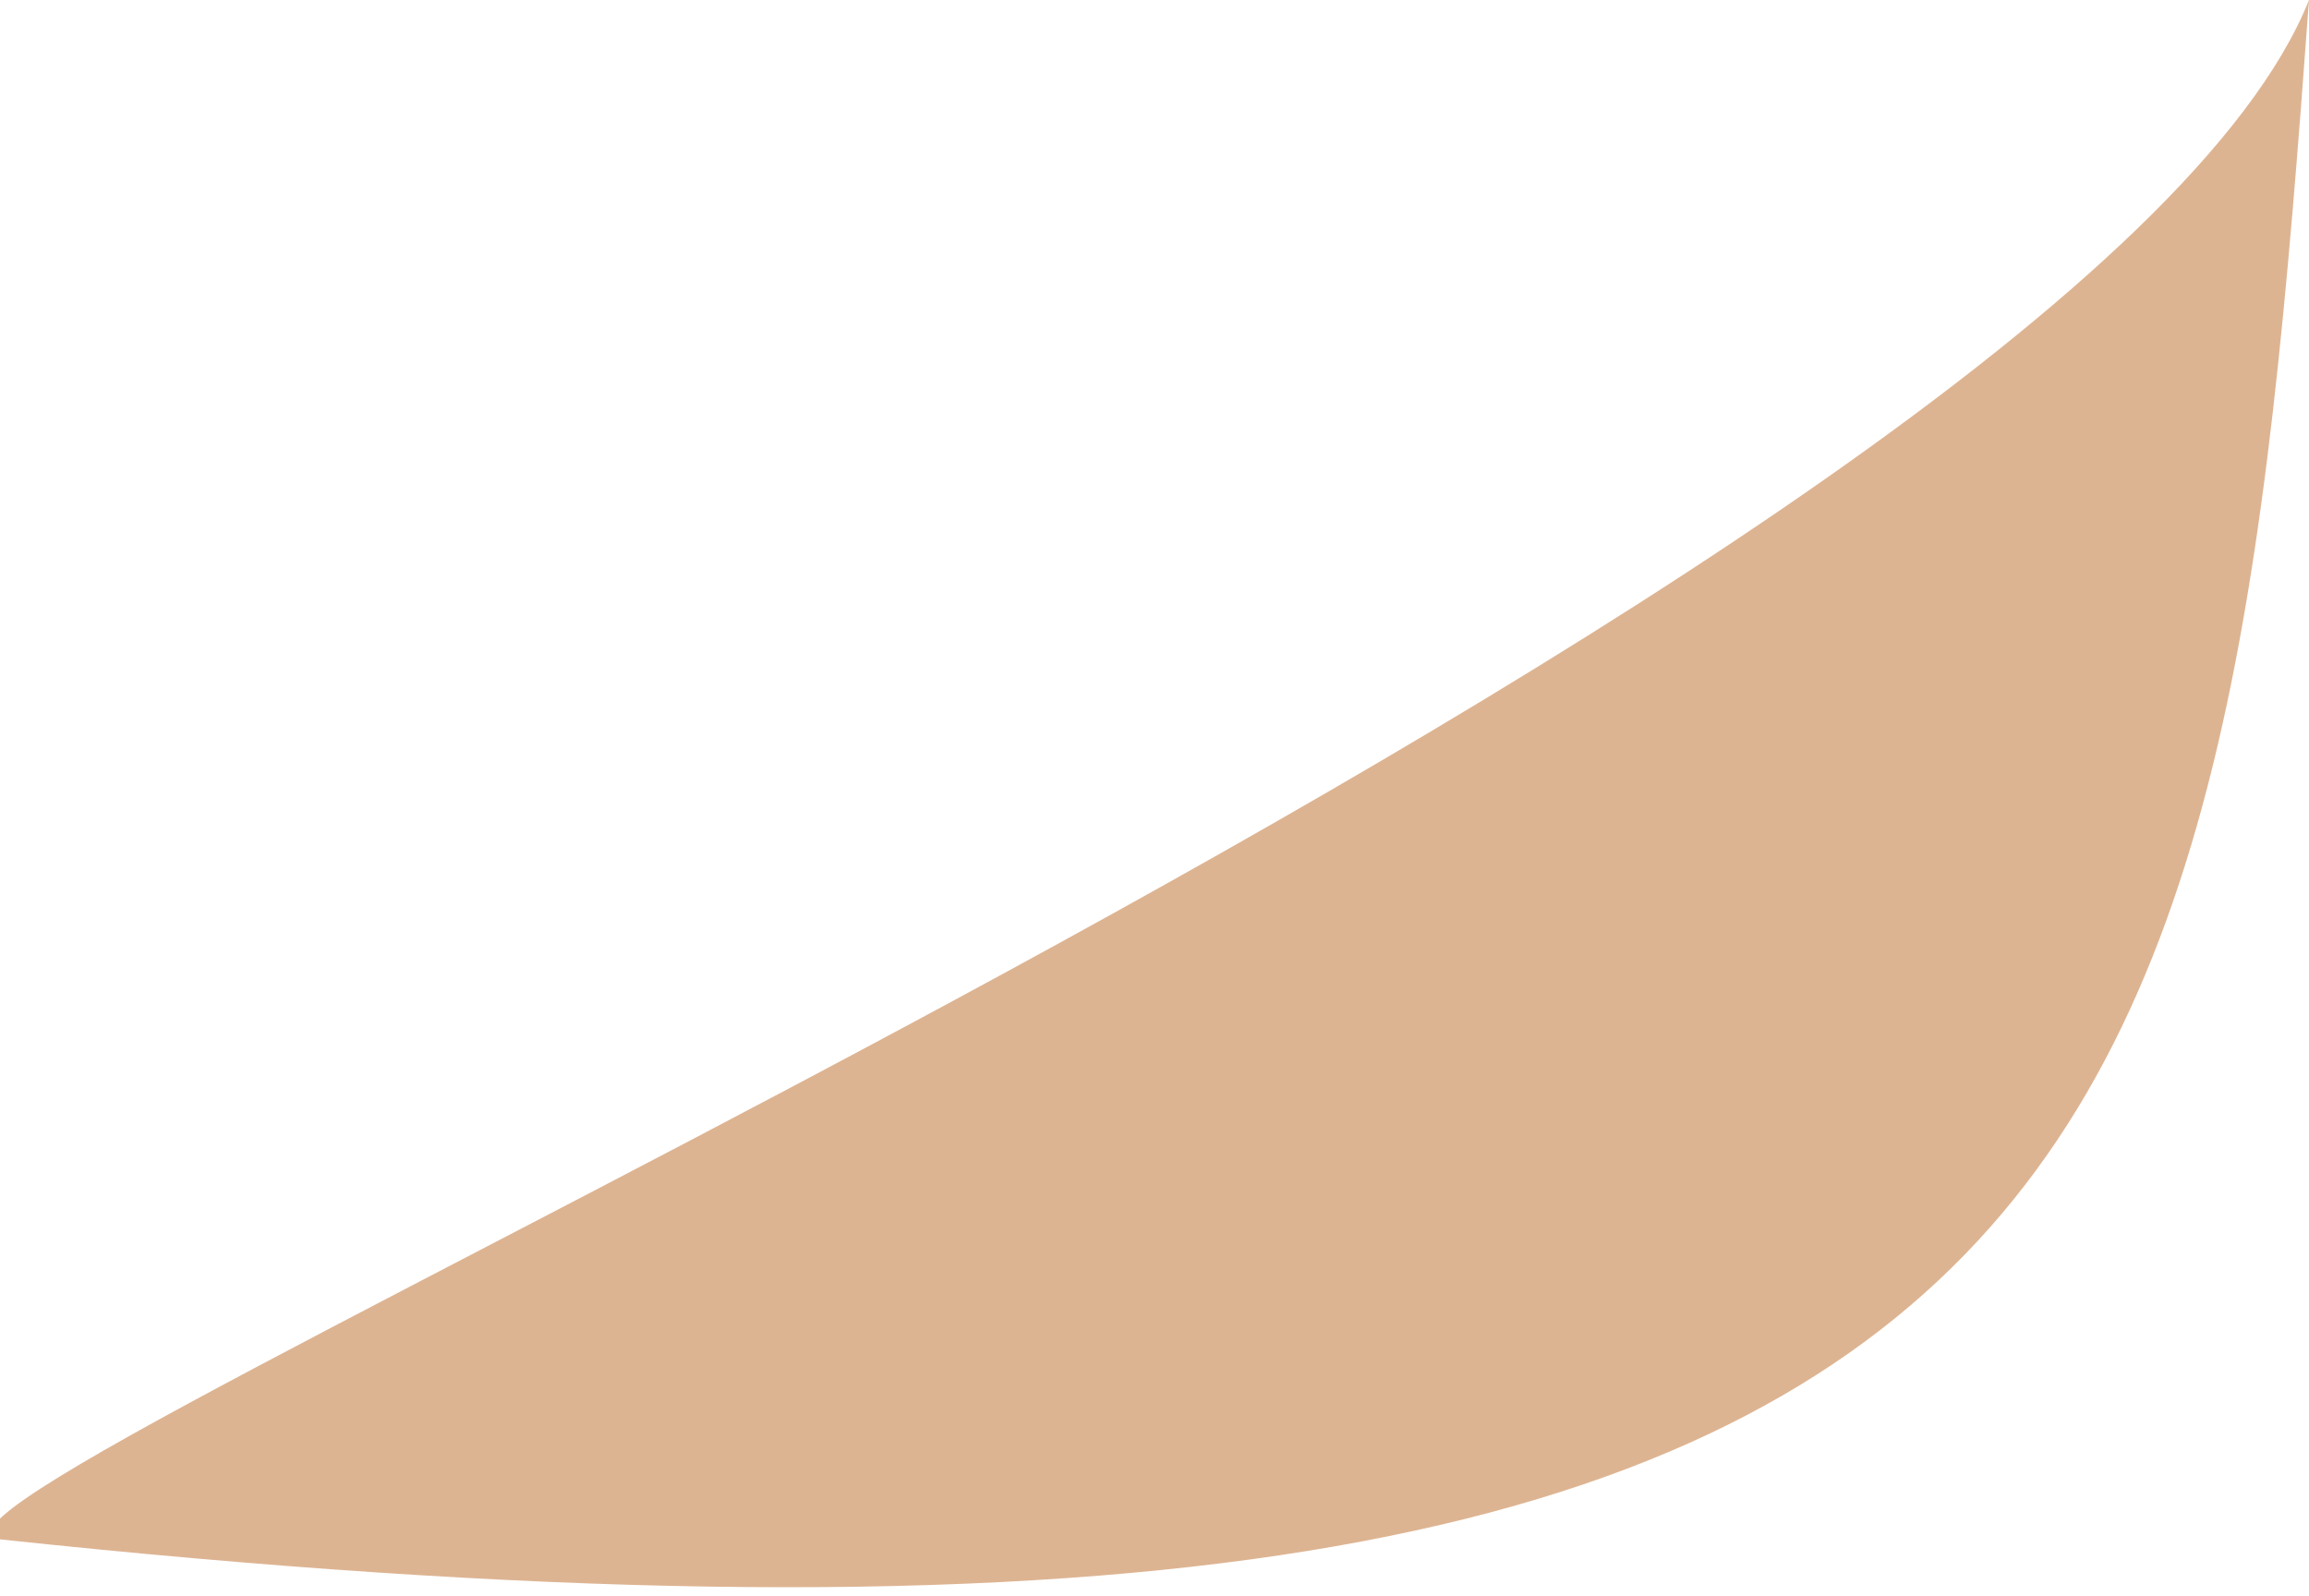 <!-- Generator: Adobe Illustrator 19.1.0, SVG Export Plug-In  -->
<svg version="1.1"
	 xmlns="http://www.w3.org/2000/svg" xmlns:xlink="http://www.w3.org/1999/xlink" xmlns:a="http://ns.adobe.com/AdobeSVGViewerExtensions/3.0/"
	 x="0px" y="0px" width="8.1px" height="5.6px" viewBox="0 0 8.1 5.6" style="enable-background:new 0 0 8.1 5.6;"
	 xml:space="preserve">
<style type="text/css">
	.st0{fill:#DDB492;}
</style>
<defs>
</defs>
<path id="XMLID_1_" class="st0" d="M0,5.4C-0.6,5.3,7.3,2,8.1,0C7.8,4.1,7.5,6.2,0,5.4z"/>
</svg>
